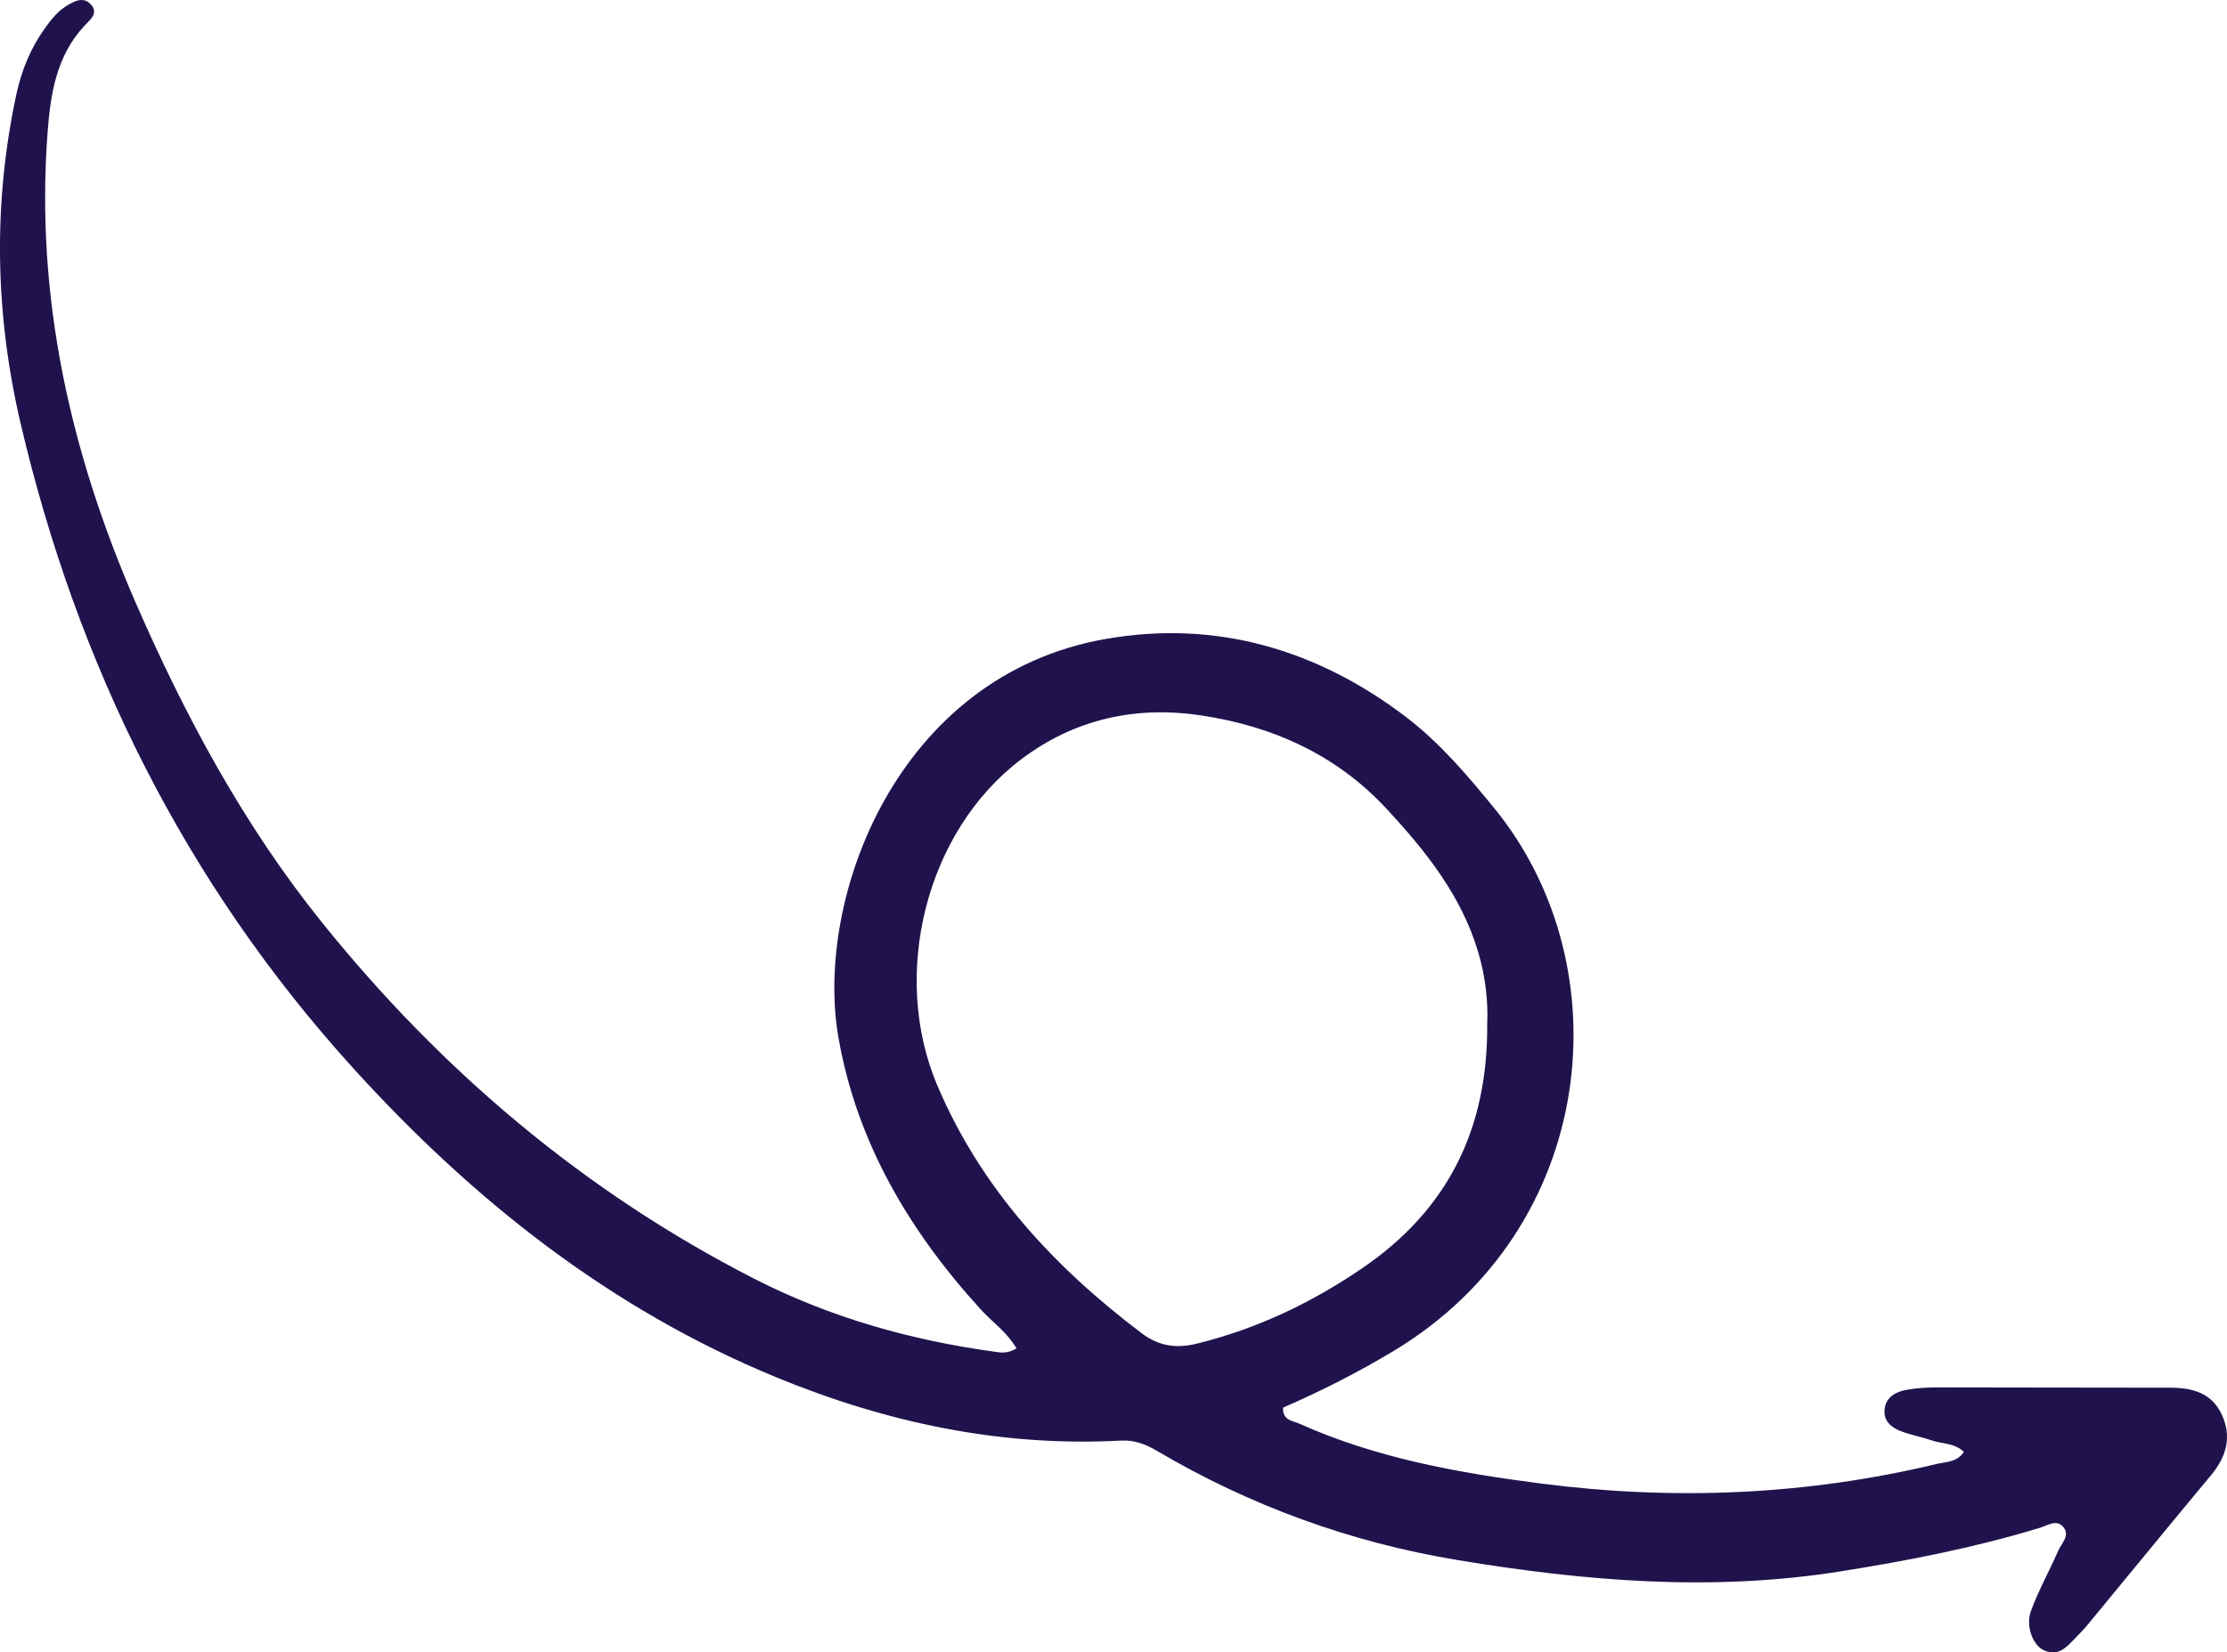<svg width="256" height="190" viewBox="0 0 256 190" fill="none" xmlns="http://www.w3.org/2000/svg">
<path d="M128.853 165.644C130.403 165.562 131.691 166.056 132.98 166.815C143.727 173.151 155.242 177.343 167.58 179.386C182.193 181.805 196.786 183.038 211.557 180.685C219.309 179.452 226.979 177.96 234.485 175.673C235.338 175.413 236.335 174.7 237.097 175.489C238.074 176.498 236.975 177.44 236.581 178.342C235.574 180.644 234.341 182.854 233.472 185.208C232.818 186.98 233.687 189.186 234.955 189.756C236.688 190.54 237.655 189.272 238.672 188.238C239.137 187.77 239.598 187.286 240.017 186.776C244.736 181.056 249.425 175.311 254.175 169.612C255.949 167.477 256.583 165.185 255.387 162.628C254.216 160.122 251.956 159.557 249.405 159.562C240.508 159.567 231.611 159.527 222.709 159.527C221.518 159.527 220.311 159.598 219.145 159.812C217.928 160.036 216.814 160.611 216.645 162.012C216.471 163.448 217.473 164.182 218.649 164.615C219.764 165.027 220.955 165.236 222.08 165.628C223.282 166.041 224.698 165.904 225.756 166.948C224.944 168.155 223.681 168.078 222.576 168.343C207.554 171.939 192.368 172.55 177.08 170.574C167.58 169.347 158.177 167.651 149.352 163.693C148.585 163.347 147.429 163.342 147.491 161.854C151.821 159.97 156.07 157.82 160.166 155.36C183.65 141.246 186.652 111.165 171.783 92.945C168.669 89.13 165.473 85.366 161.567 82.397C151.371 74.655 139.76 71.253 127.1 73.468C103.083 77.68 93.573 103.356 96.39 119.35C98.512 131.421 104.566 141.603 112.768 150.593C114.077 152.029 115.749 153.155 116.848 155.049C115.743 155.671 115.074 155.523 114.429 155.437C104.745 154.122 95.439 151.494 86.732 147.048C67.164 137.049 50.756 123.129 37.053 106.117C28.029 94.916 21.233 82.27 15.517 69.118C8.087 51.994 4.074 34.172 5.459 15.388C5.792 10.855 6.451 6.418 9.765 2.904C10.399 2.232 11.309 1.534 10.496 0.571C9.621 -0.463 8.558 0.113 7.632 0.688C6.594 1.33 5.863 2.272 5.163 3.245C3.511 5.542 2.468 8.109 1.88 10.85C-0.83 23.481 -0.559 36.154 2.361 48.653C8.87 76.478 21.243 101.462 40.51 122.722C54.248 137.89 70.084 150.491 89.258 158.375C101.918 163.586 115.074 166.387 128.853 165.644ZM131.236 153.297C121.143 145.662 112.808 136.688 107.767 124.856C102.332 112.102 106.407 95.599 117.405 87.297C123.566 82.647 130.602 81.134 138.098 82.264C146.289 83.502 153.59 86.757 159.353 92.961C163.893 97.85 168.004 102.985 169.937 109.524C170.77 112.346 171.072 115.219 170.96 117.679C171.062 129.862 166.388 139.122 156.648 145.785C150.794 149.788 144.499 152.793 137.586 154.494C135.255 155.07 133.235 154.805 131.236 153.297Z" fill="#20134D"/>
</svg>
